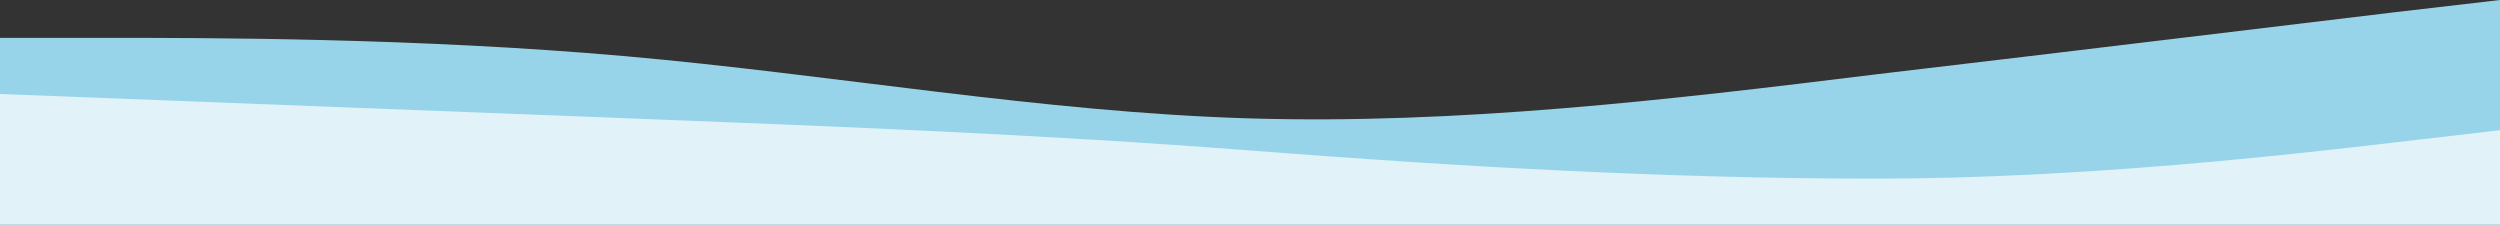 <svg width="2048" height="184" viewBox="0 0 2048 184" fill="none" xmlns="http://www.w3.org/2000/svg">
<rect x="0" y="0" width="2048" height="184" fill="#333333" stroke="none"/>
<path fill-rule="evenodd" clip-rule="evenodd" d="M0 31H86C170 31 342 31 512 46C682 61 854 92 1024 97C1194 102 1366 82 1536 61C1706 41 1878 20 1962 10L2048 0V184H1962C1878 184 1706 184 1536 184C1366 184 1194 184 1024 184C854 184 682 184 512 184C342 184 170 184 86 184H0V31Z" fill="#97D4E9"/>
<path fill-rule="evenodd" clip-rule="evenodd" d="M0 77L85.333 80.306C170.667 83.612 341.333 90.225 512 96.837C682.667 103.449 853.333 110.061 1024 123.286C1194.67 136.51 1365.33 146.335 1536 146.335C1706.67 146.335 1877.33 126.498 1962.67 116.58L2048 106.661V184H1962.67C1877.33 184 1706.67 184 1536 184C1365.33 184 1194.67 184 1024 184C853.333 184 682.667 184 512 184C341.333 184 170.667 184 85.333 184H0V77Z" fill="#E1F3F8"/>
</svg>
